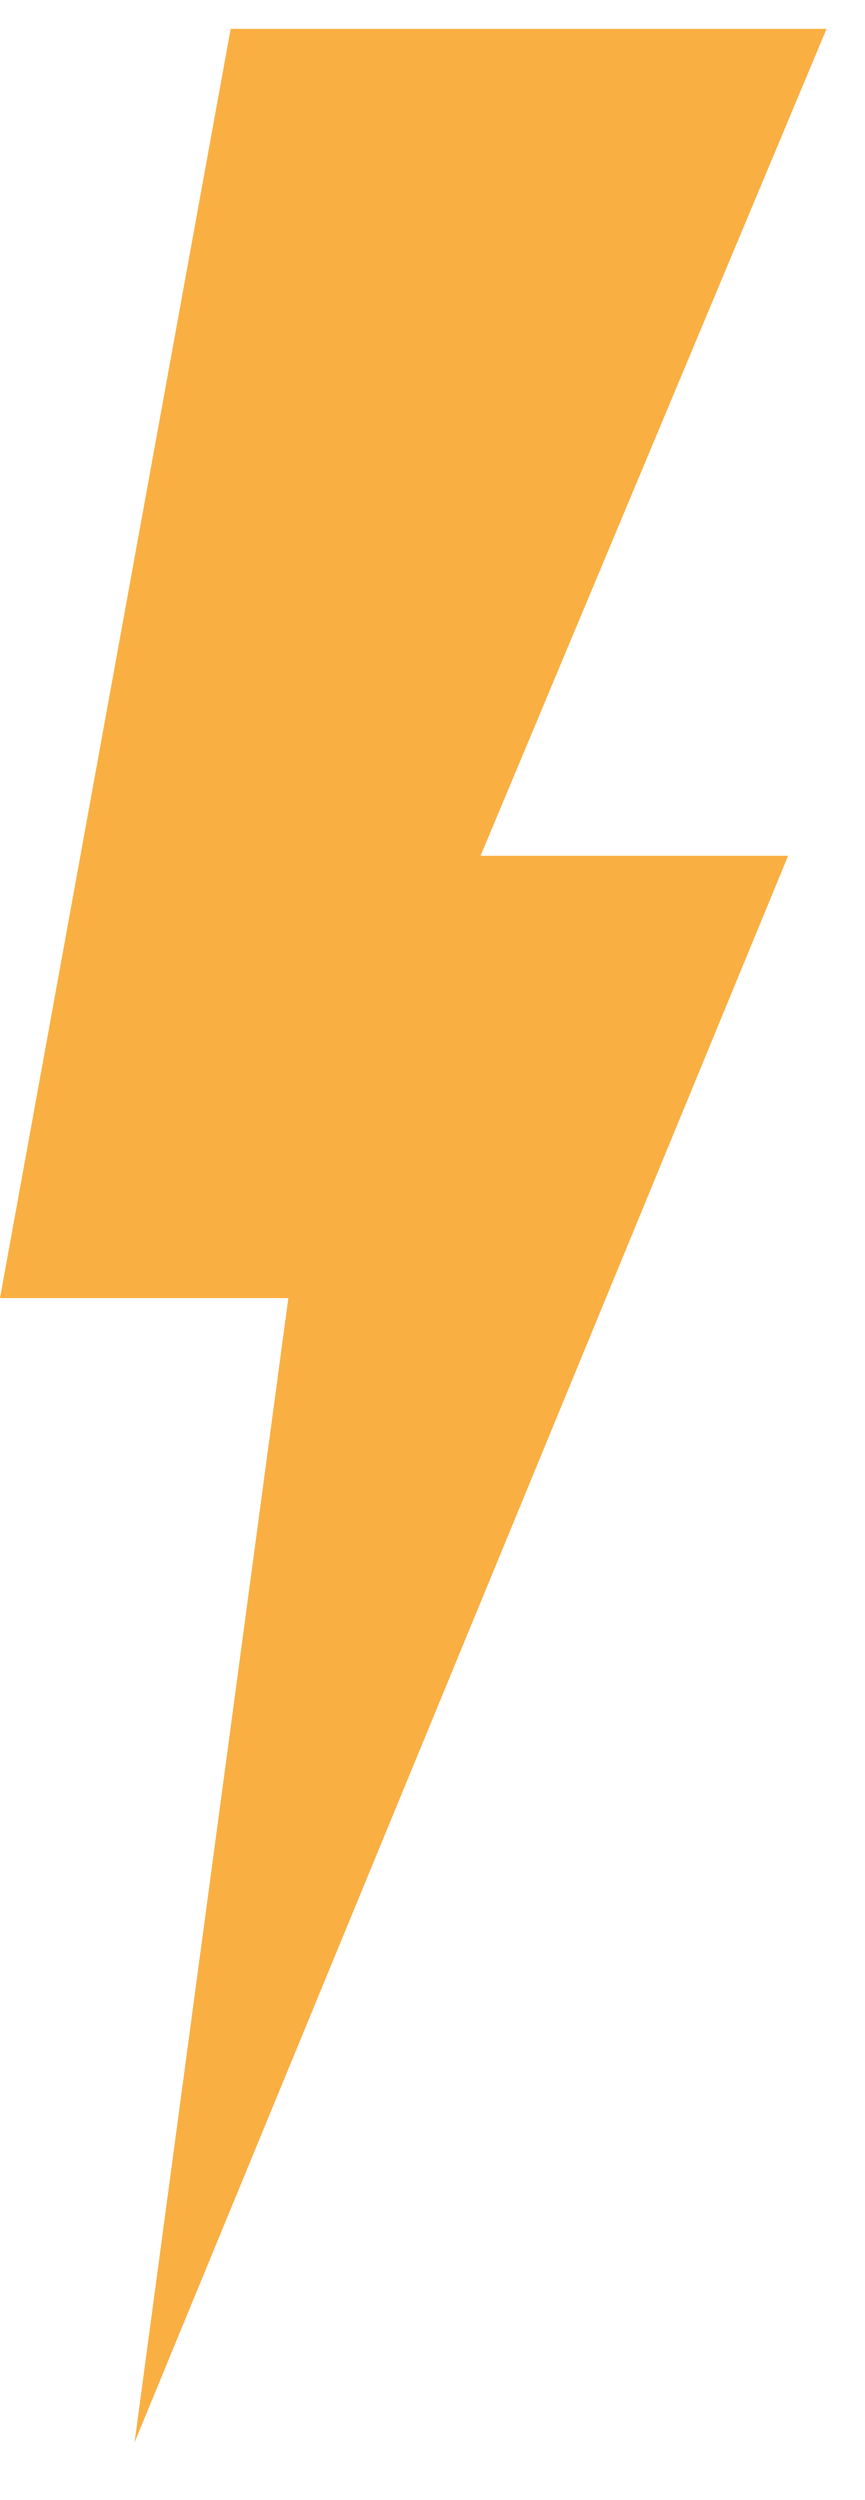 <?xml version="1.0" encoding="UTF-8"?>
<svg width="9px" height="26px" viewBox="0 0 9 26" version="1.1" xmlns="http://www.w3.org/2000/svg" xmlns:xlink="http://www.w3.org/1999/xlink">
    <!-- Generator: Sketch 43.1 (39012) - http://www.bohemiancoding.com/sketch -->
    <title>Path</title>
    <desc>Created with Sketch.</desc>
    <defs></defs>
    <g id="Page-1" stroke="none" stroke-width="1" fill="none" fill-rule="evenodd">
        <polygon id="Path" fill="#FAAF42" points="5 8.9 8.2 8.9 1.4 25.4 3 13.5 0 13.5 2.4 0.3 8.6 0.3"></polygon>
    </g>
</svg>
